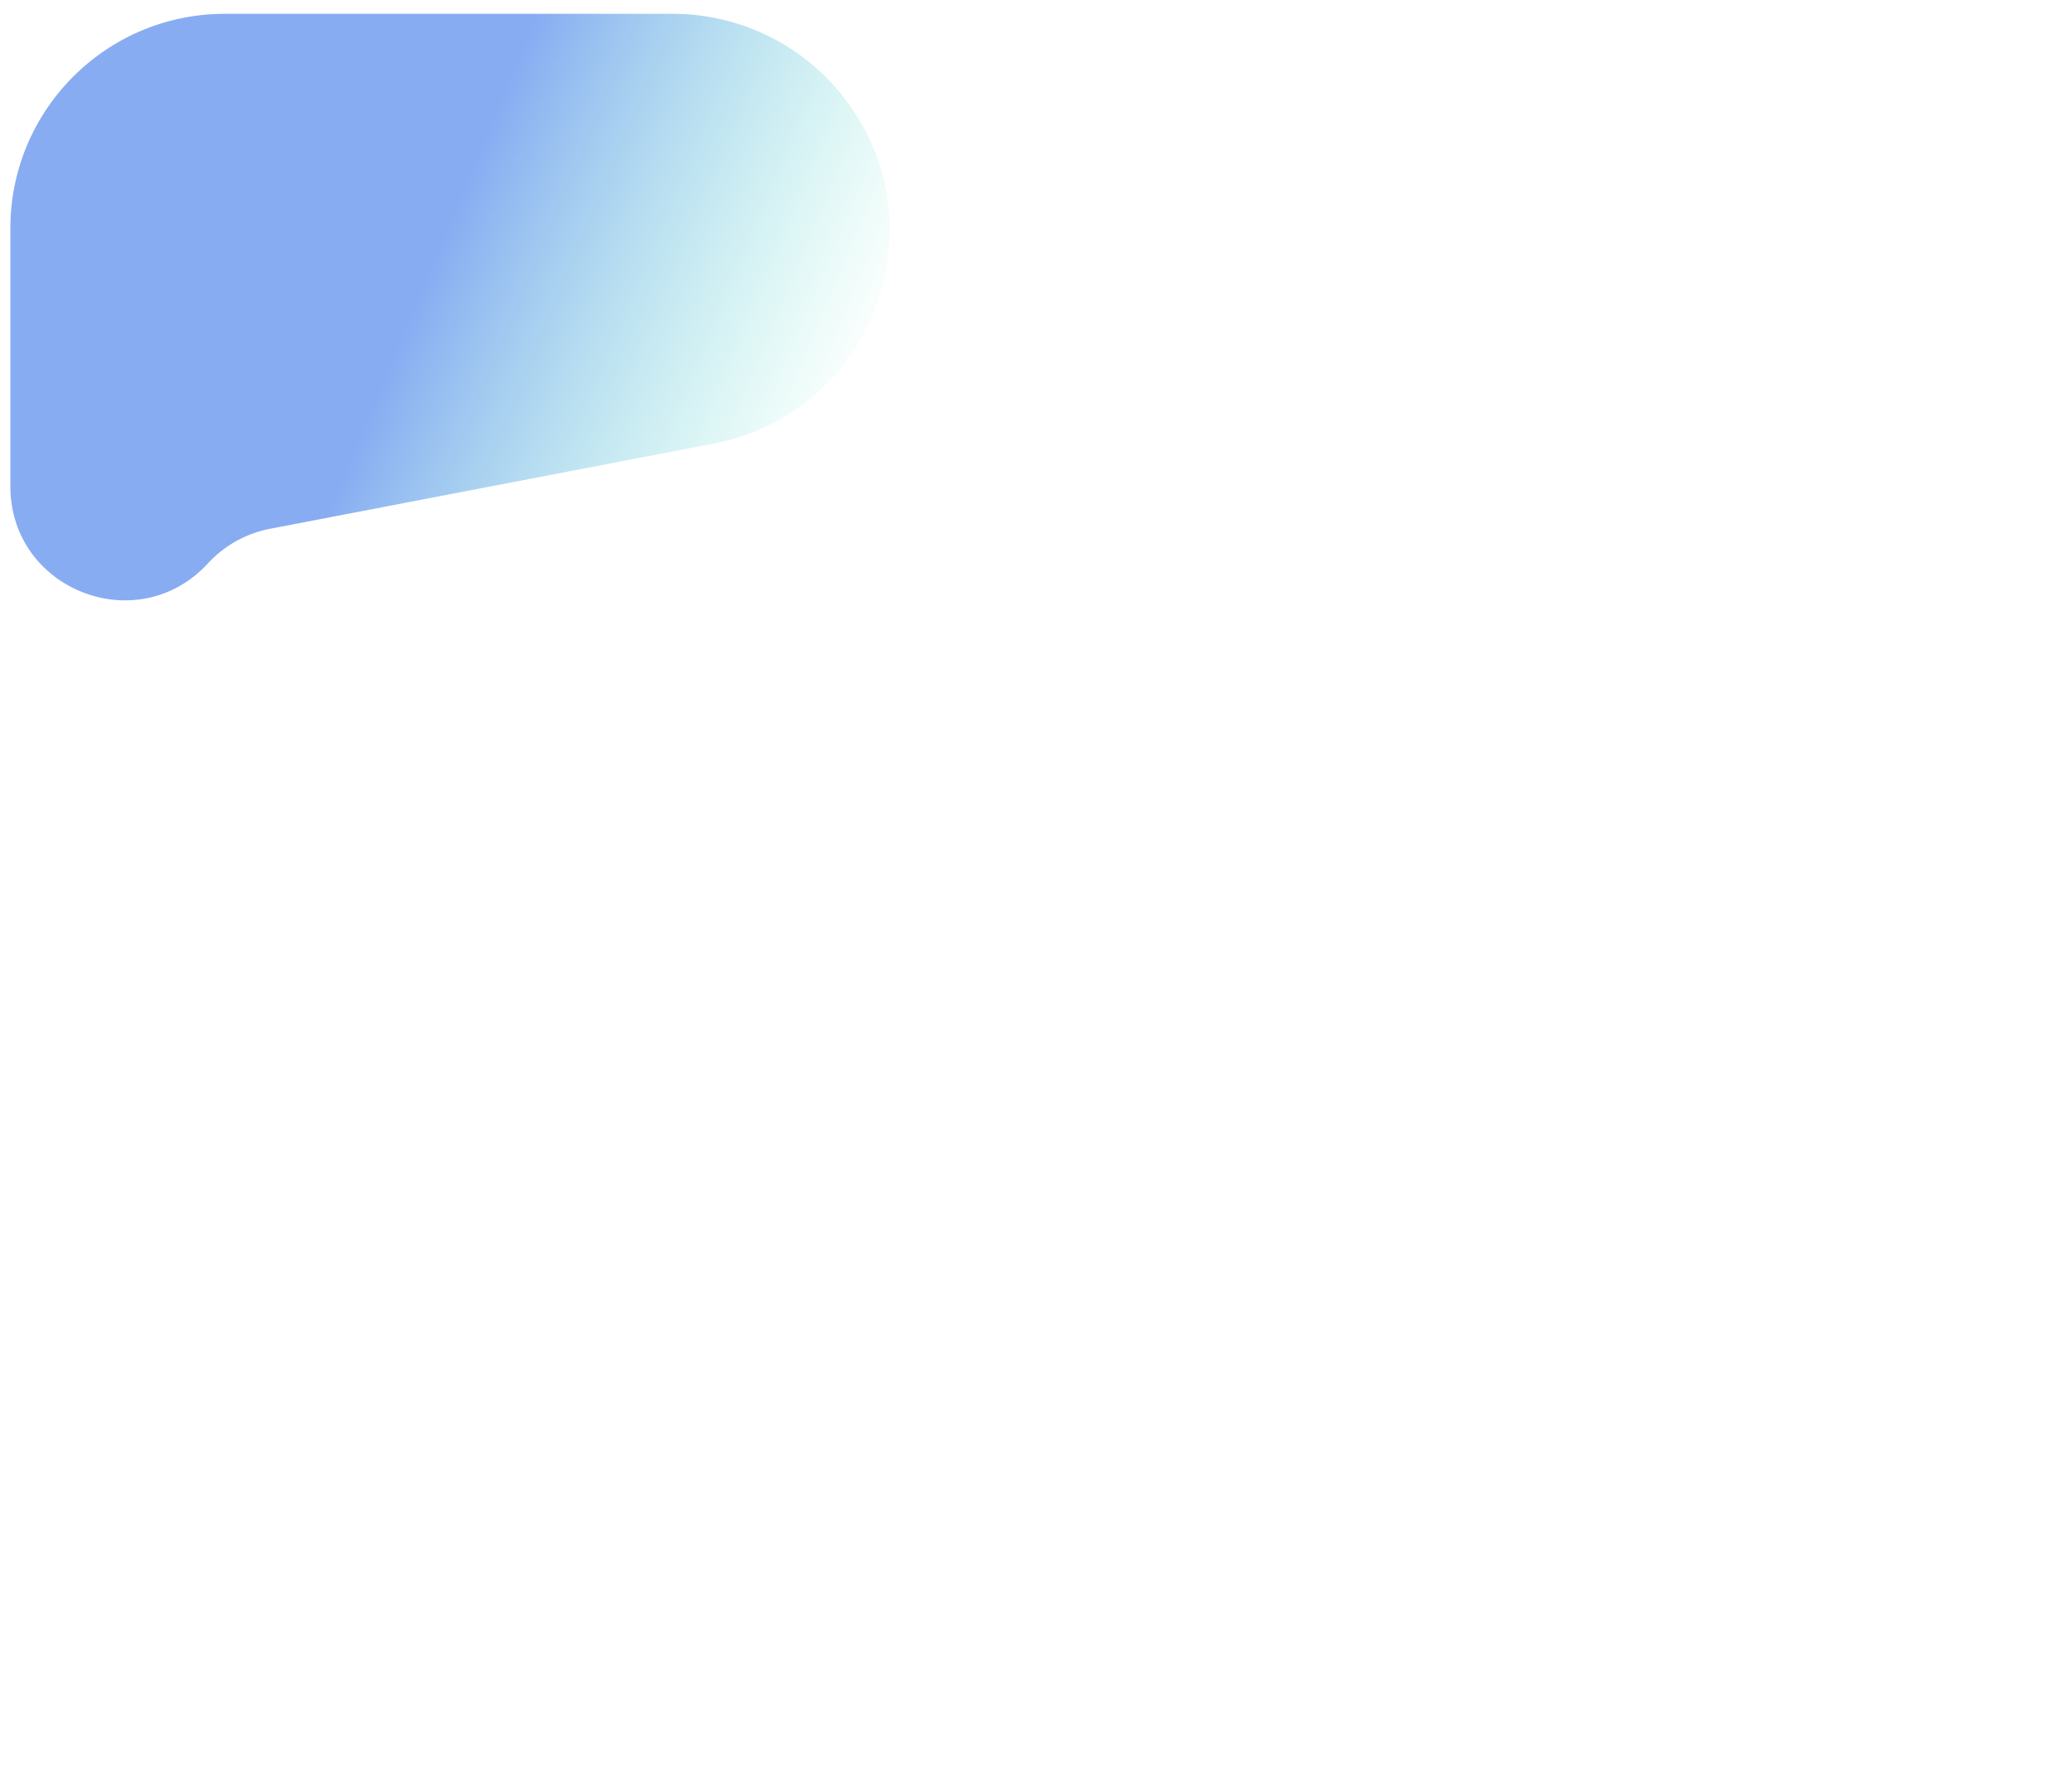 <svg xmlns="http://www.w3.org/2000/svg" width="1199" height="1032" fill="none"><g filter="url(#a)"><path fill="url(#b)" d="M6 132.122C6 63.571 61.571 8 130.122 8H389.3c37.198 0 72.477 16.509 96.311 45.068 61.237 73.379 21.201 185.547-72.659 203.568l-256.641 49.272a65.867 65.867 0 0 0-36.016 20.051C79.65 370.07 6 341.312 6 281.33V132.122Z"/></g><defs><linearGradient id="b" x1="231.5" x2="470" y1="198" y2="298" gradientUnits="userSpaceOnUse"><stop stop-color="#5A8CED" stop-opacity=".72"/><stop offset="1" stop-color="#5AEDC7" stop-opacity="0"/></linearGradient><filter id="a" width="1876.86" height="1707.32" x="-678" y="-676" color-interpolation-filters="sRGB" filterUnits="userSpaceOnUse"><feFlood flood-opacity="0" result="BackgroundImageFix"/><feBlend in="SourceGraphic" in2="BackgroundImageFix" result="shape"/><feGaussianBlur result="effect1_foregroundBlur_161_2148" stdDeviation="342"/></filter></defs></svg>